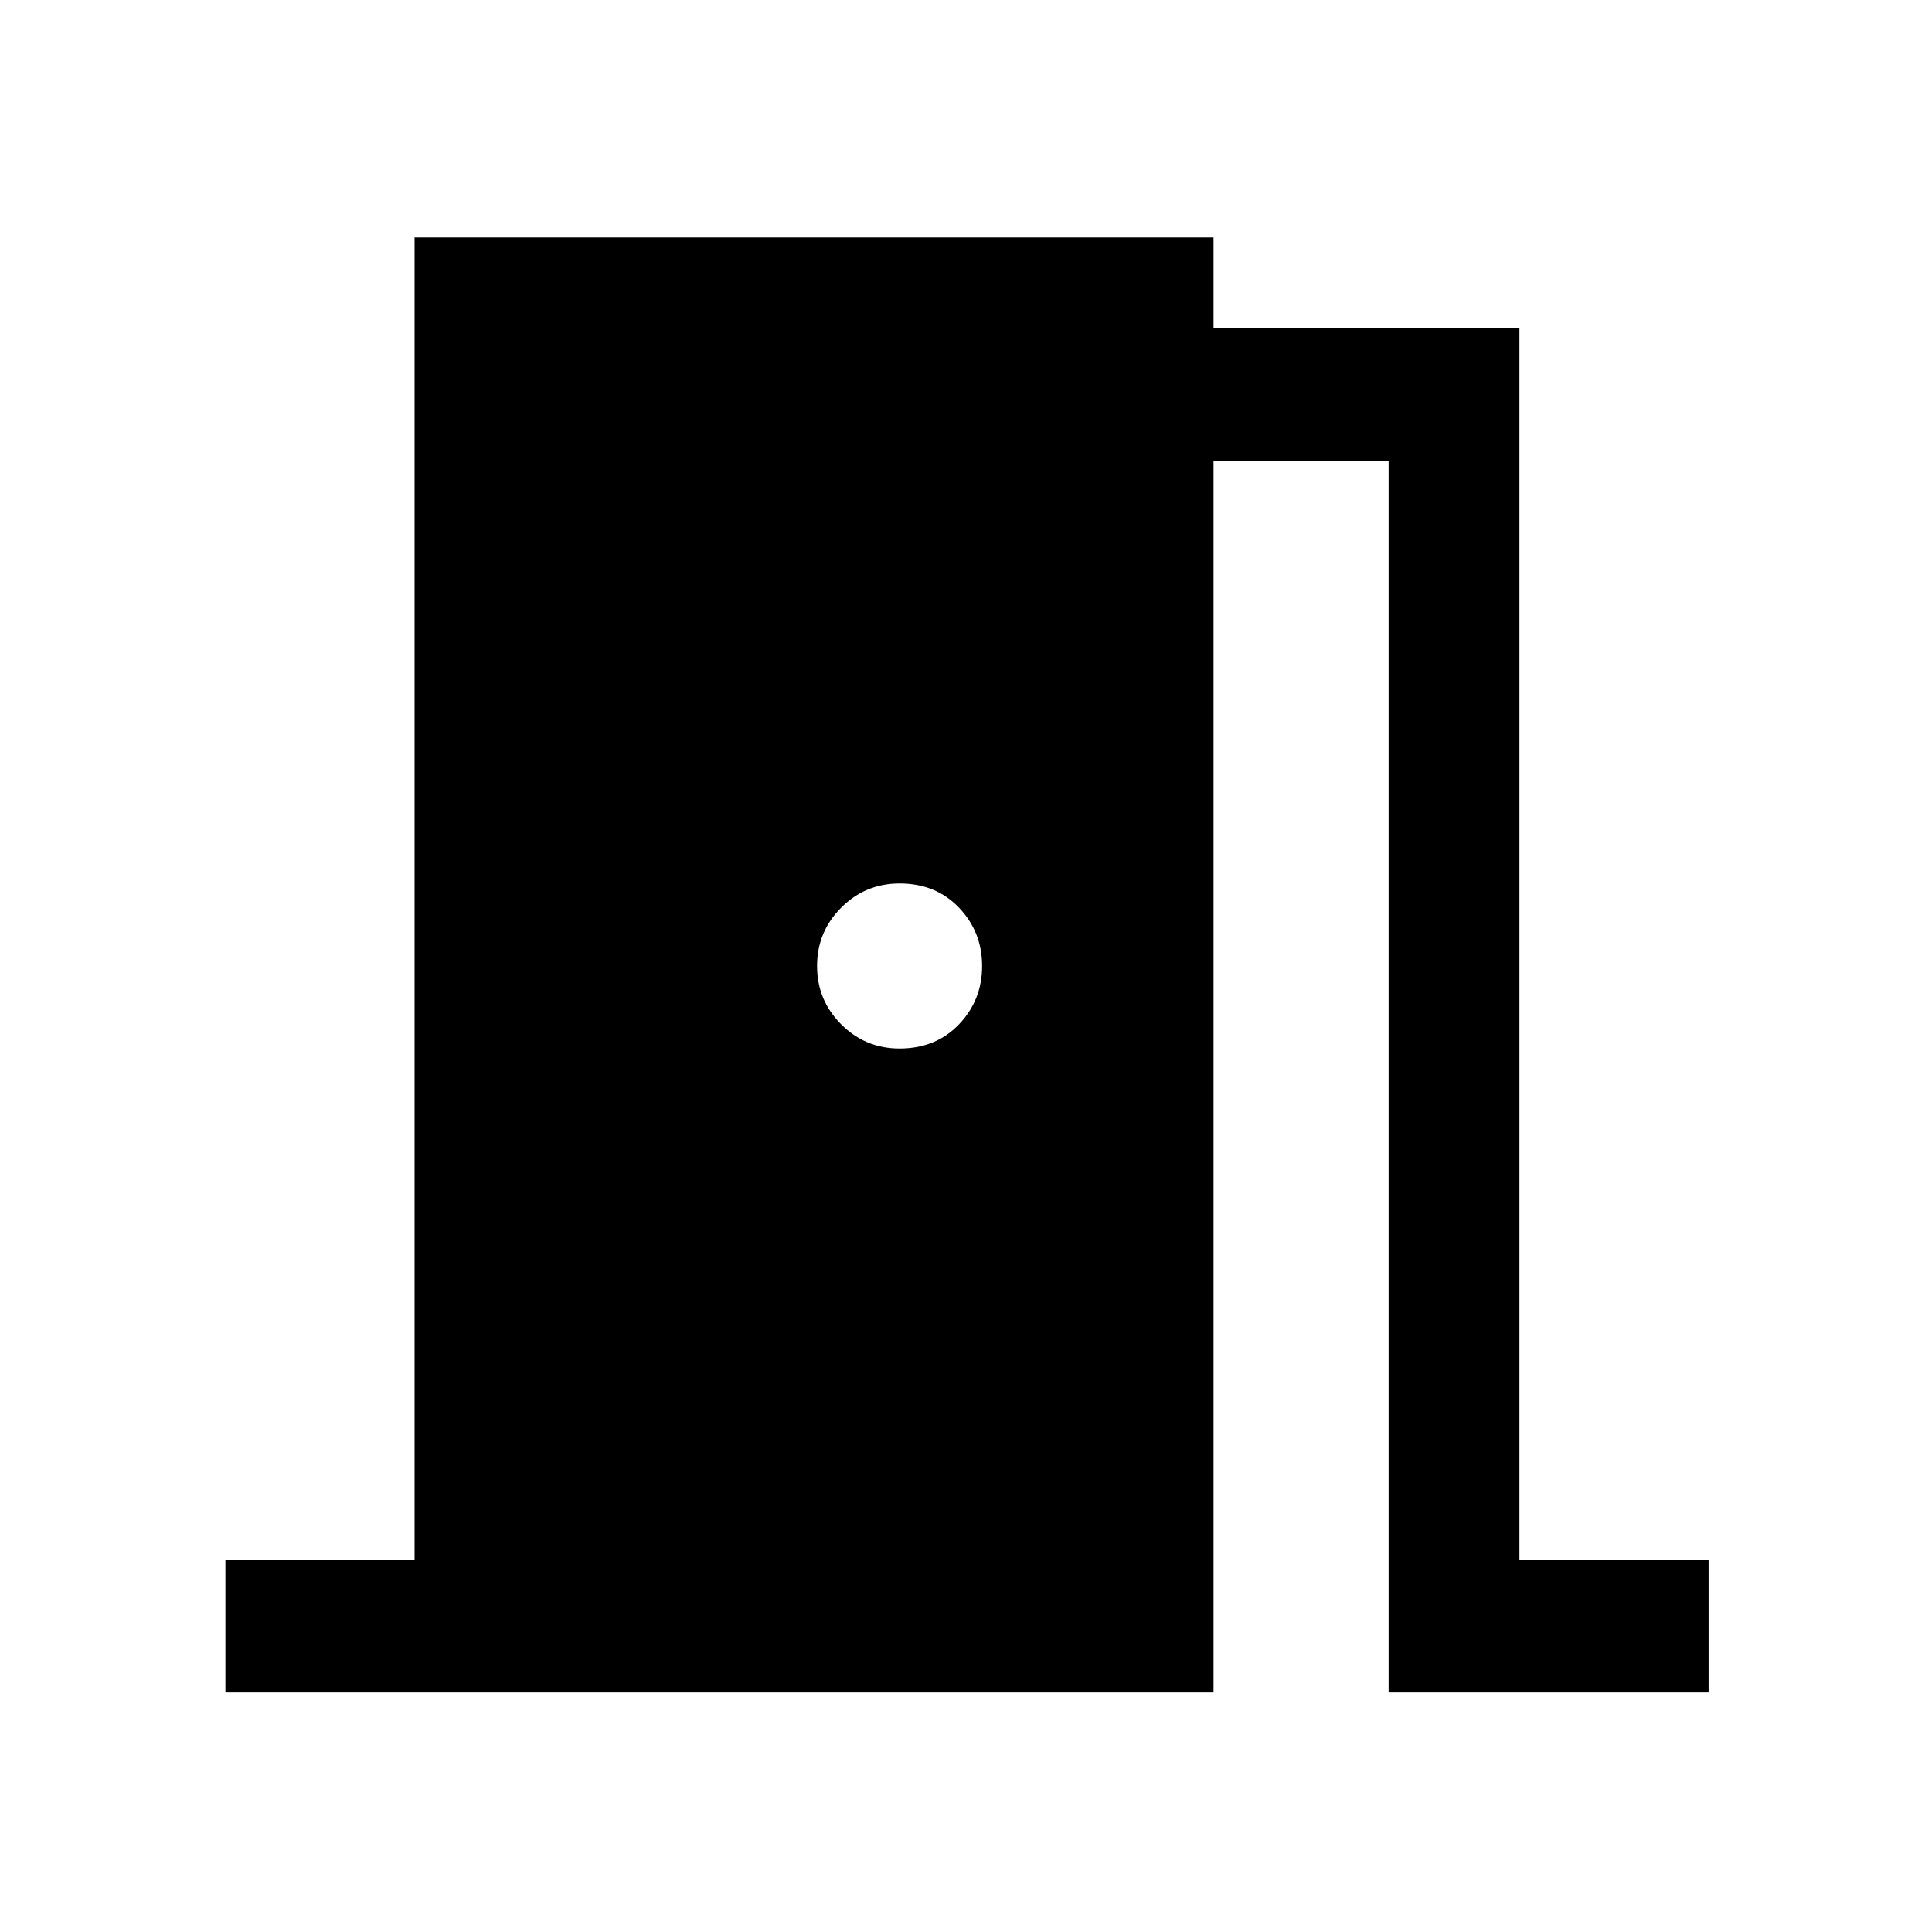 <svg xmlns="http://www.w3.org/2000/svg" height="48" width="48"><path d="M5.6 42.05v-3.3h4.7V5.9h19.85v2.25h7.6v30.6h4.7v3.3H34.5v-30.6h-4.35v30.6ZM24.4 24q0-.85-.575-1.45t-1.475-.6q-.85 0-1.45.6T20.3 24q0 .85.6 1.45t1.45.6q.9 0 1.475-.6.575-.6.575-1.45Z"/></svg>